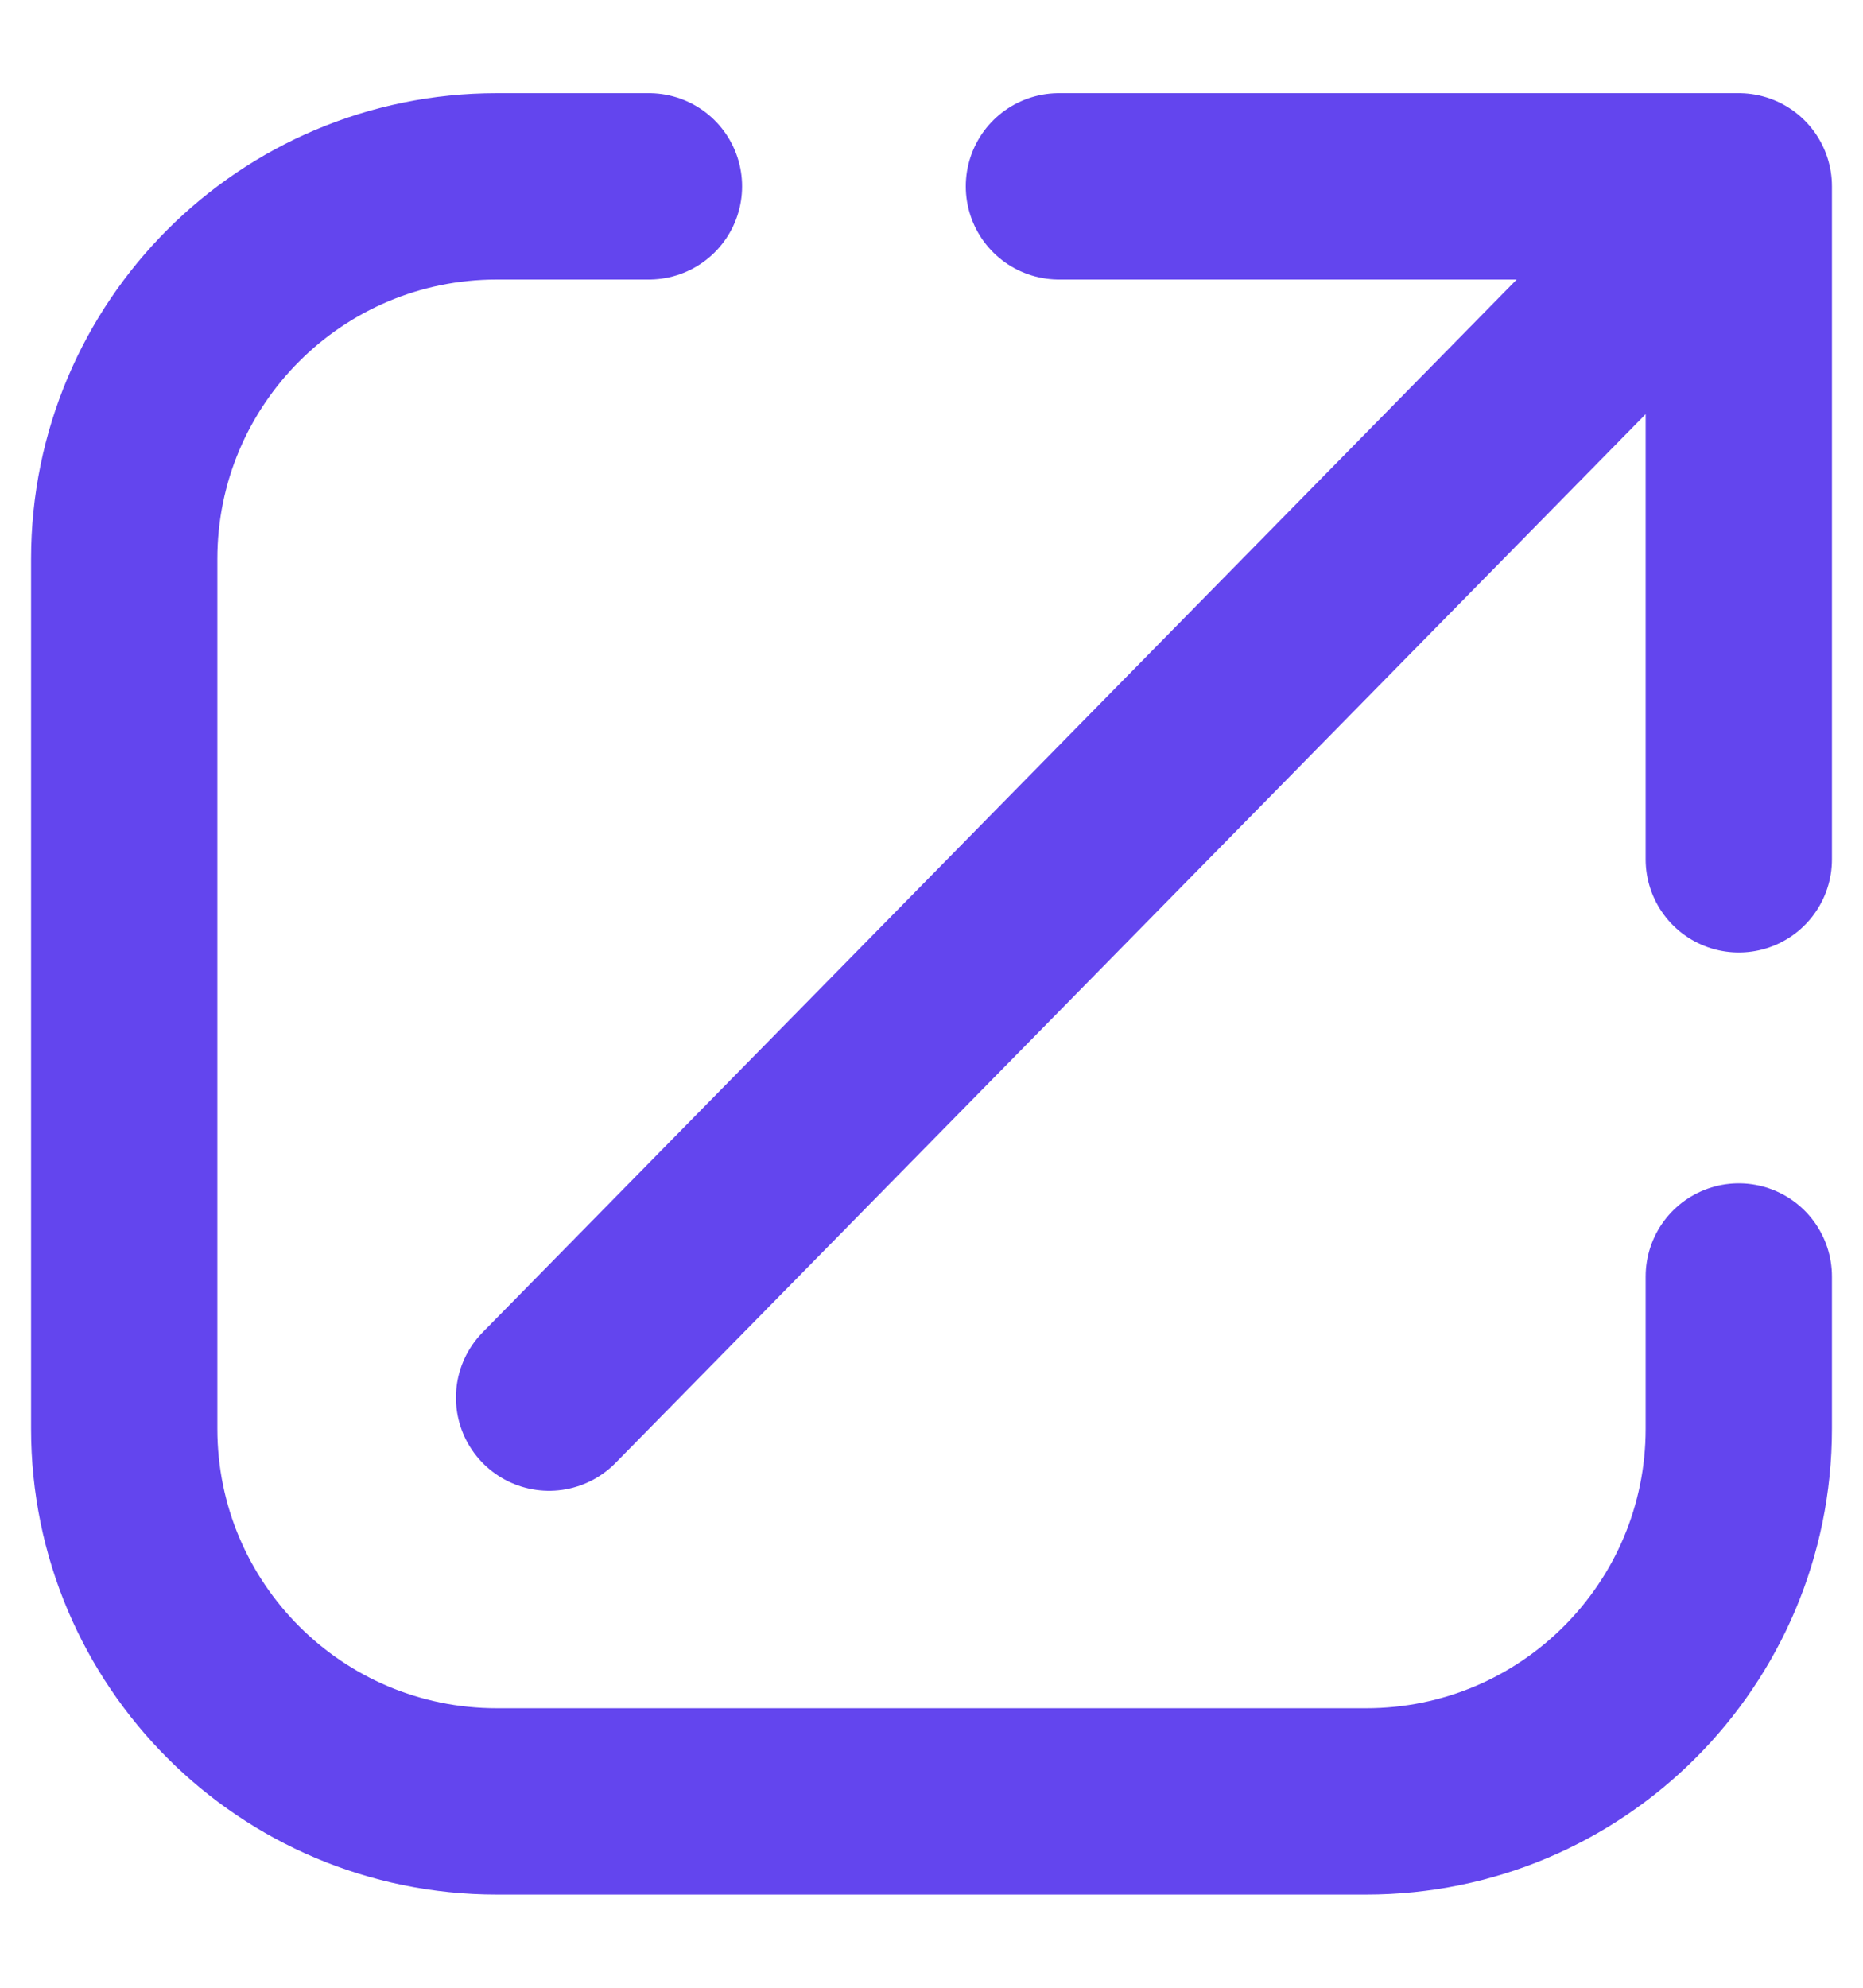<svg width="15" height="16" viewBox="0 0 15 16" fill="none" xmlns="http://www.w3.org/2000/svg">
    <path d="M14 10.275V11.5C14 13.157 12.657 14.5 11 14.5H4C2.343 14.5 1 13.157 1 11.5V4.5C1 2.843 2.343 1.5 4 1.5H5.225M4.421 11.25L14 1.5M14 1.5H8.526M14 1.5V6.917" stroke="#6345EE" stroke-width="1.5" stroke-linecap="round" />
</svg>
